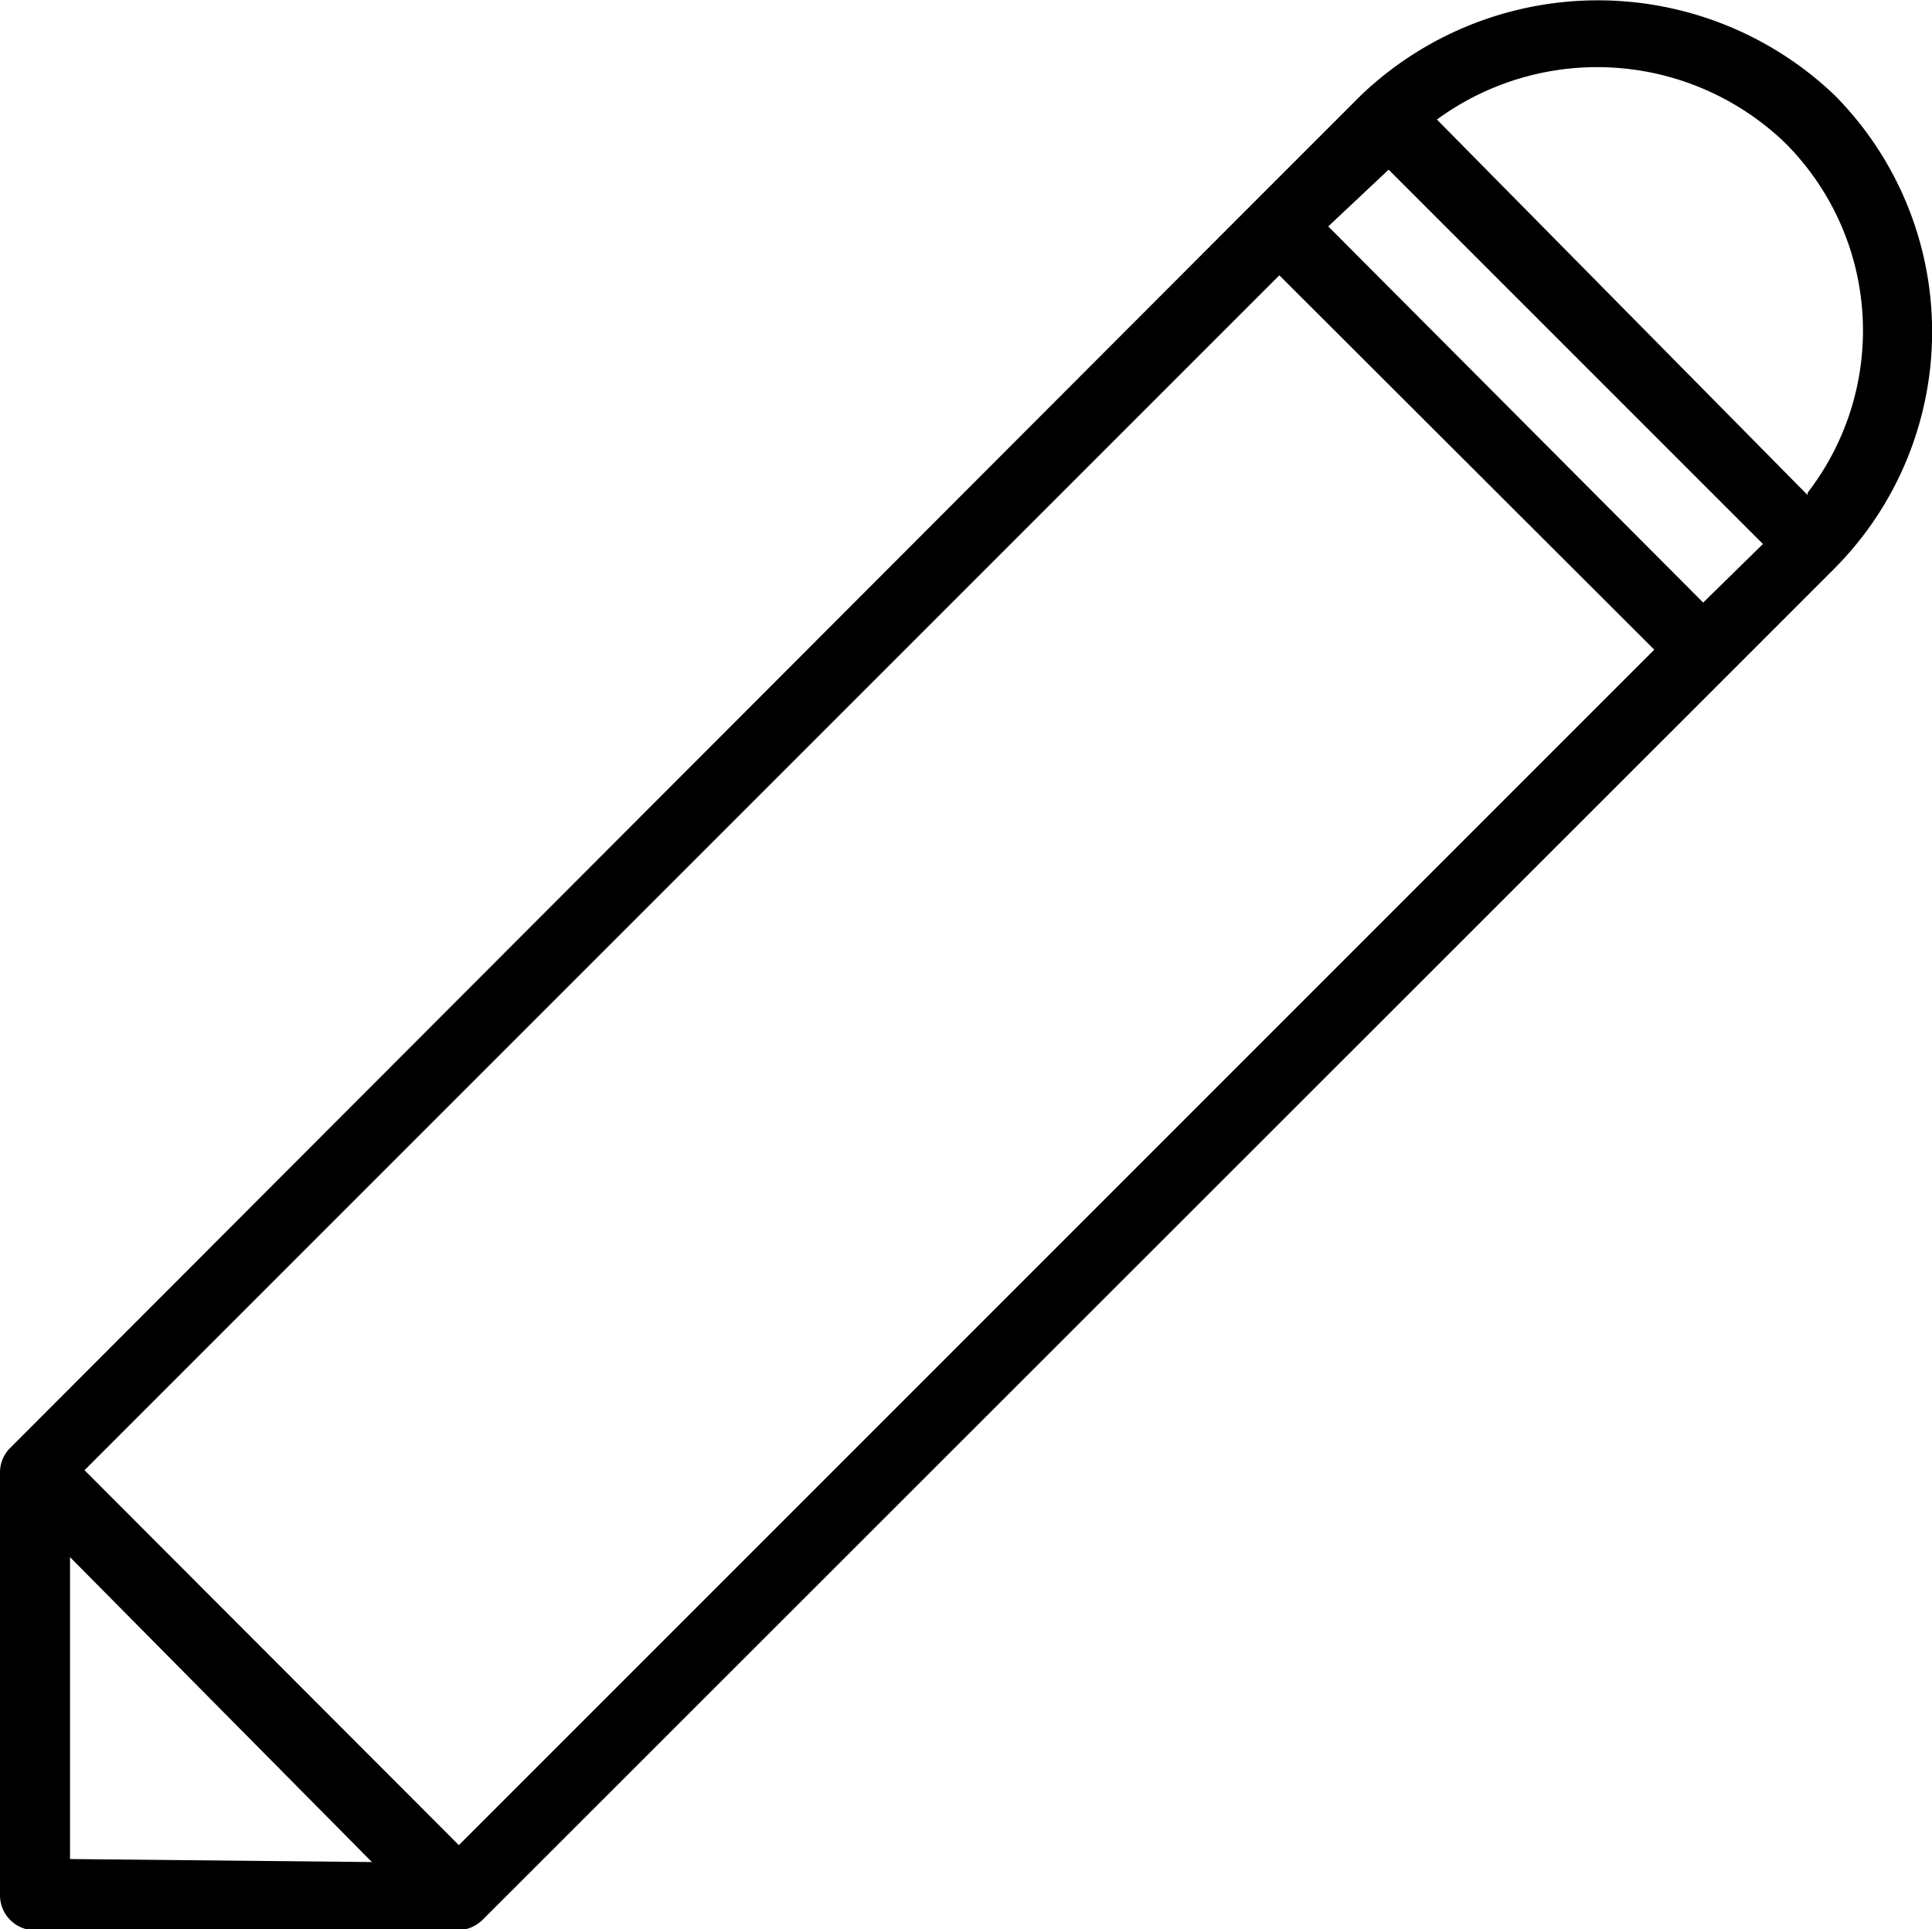 <svg xmlns="http://www.w3.org/2000/svg" viewBox="0 0 32 31.95"><title>pencil</title><path d="M23.54,2.6,21.79,4.35h0L1.17,25a.57.57,0,0,0-.17.41v7a.58.58,0,0,0,.58.58h7A.61.61,0,0,0,9,32.81L29.63,12.19l1.75-1.75a5.56,5.56,0,0,0,0-7.85A5.68,5.68,0,0,0,23.54,2.6ZM2.16,31.81v-5l5,5.05Zm6.44-.23L2.4,25.37,22.19,5.58l6.21,6.2ZM29.21,11,23,4.77,24,3.83l6.2,6.2Zm1.73-1.78L24.8,3a4.49,4.49,0,0,1,5.76.38A4.39,4.39,0,0,1,30.94,9.18Z" transform="translate(-1 -1.02)"/></svg>